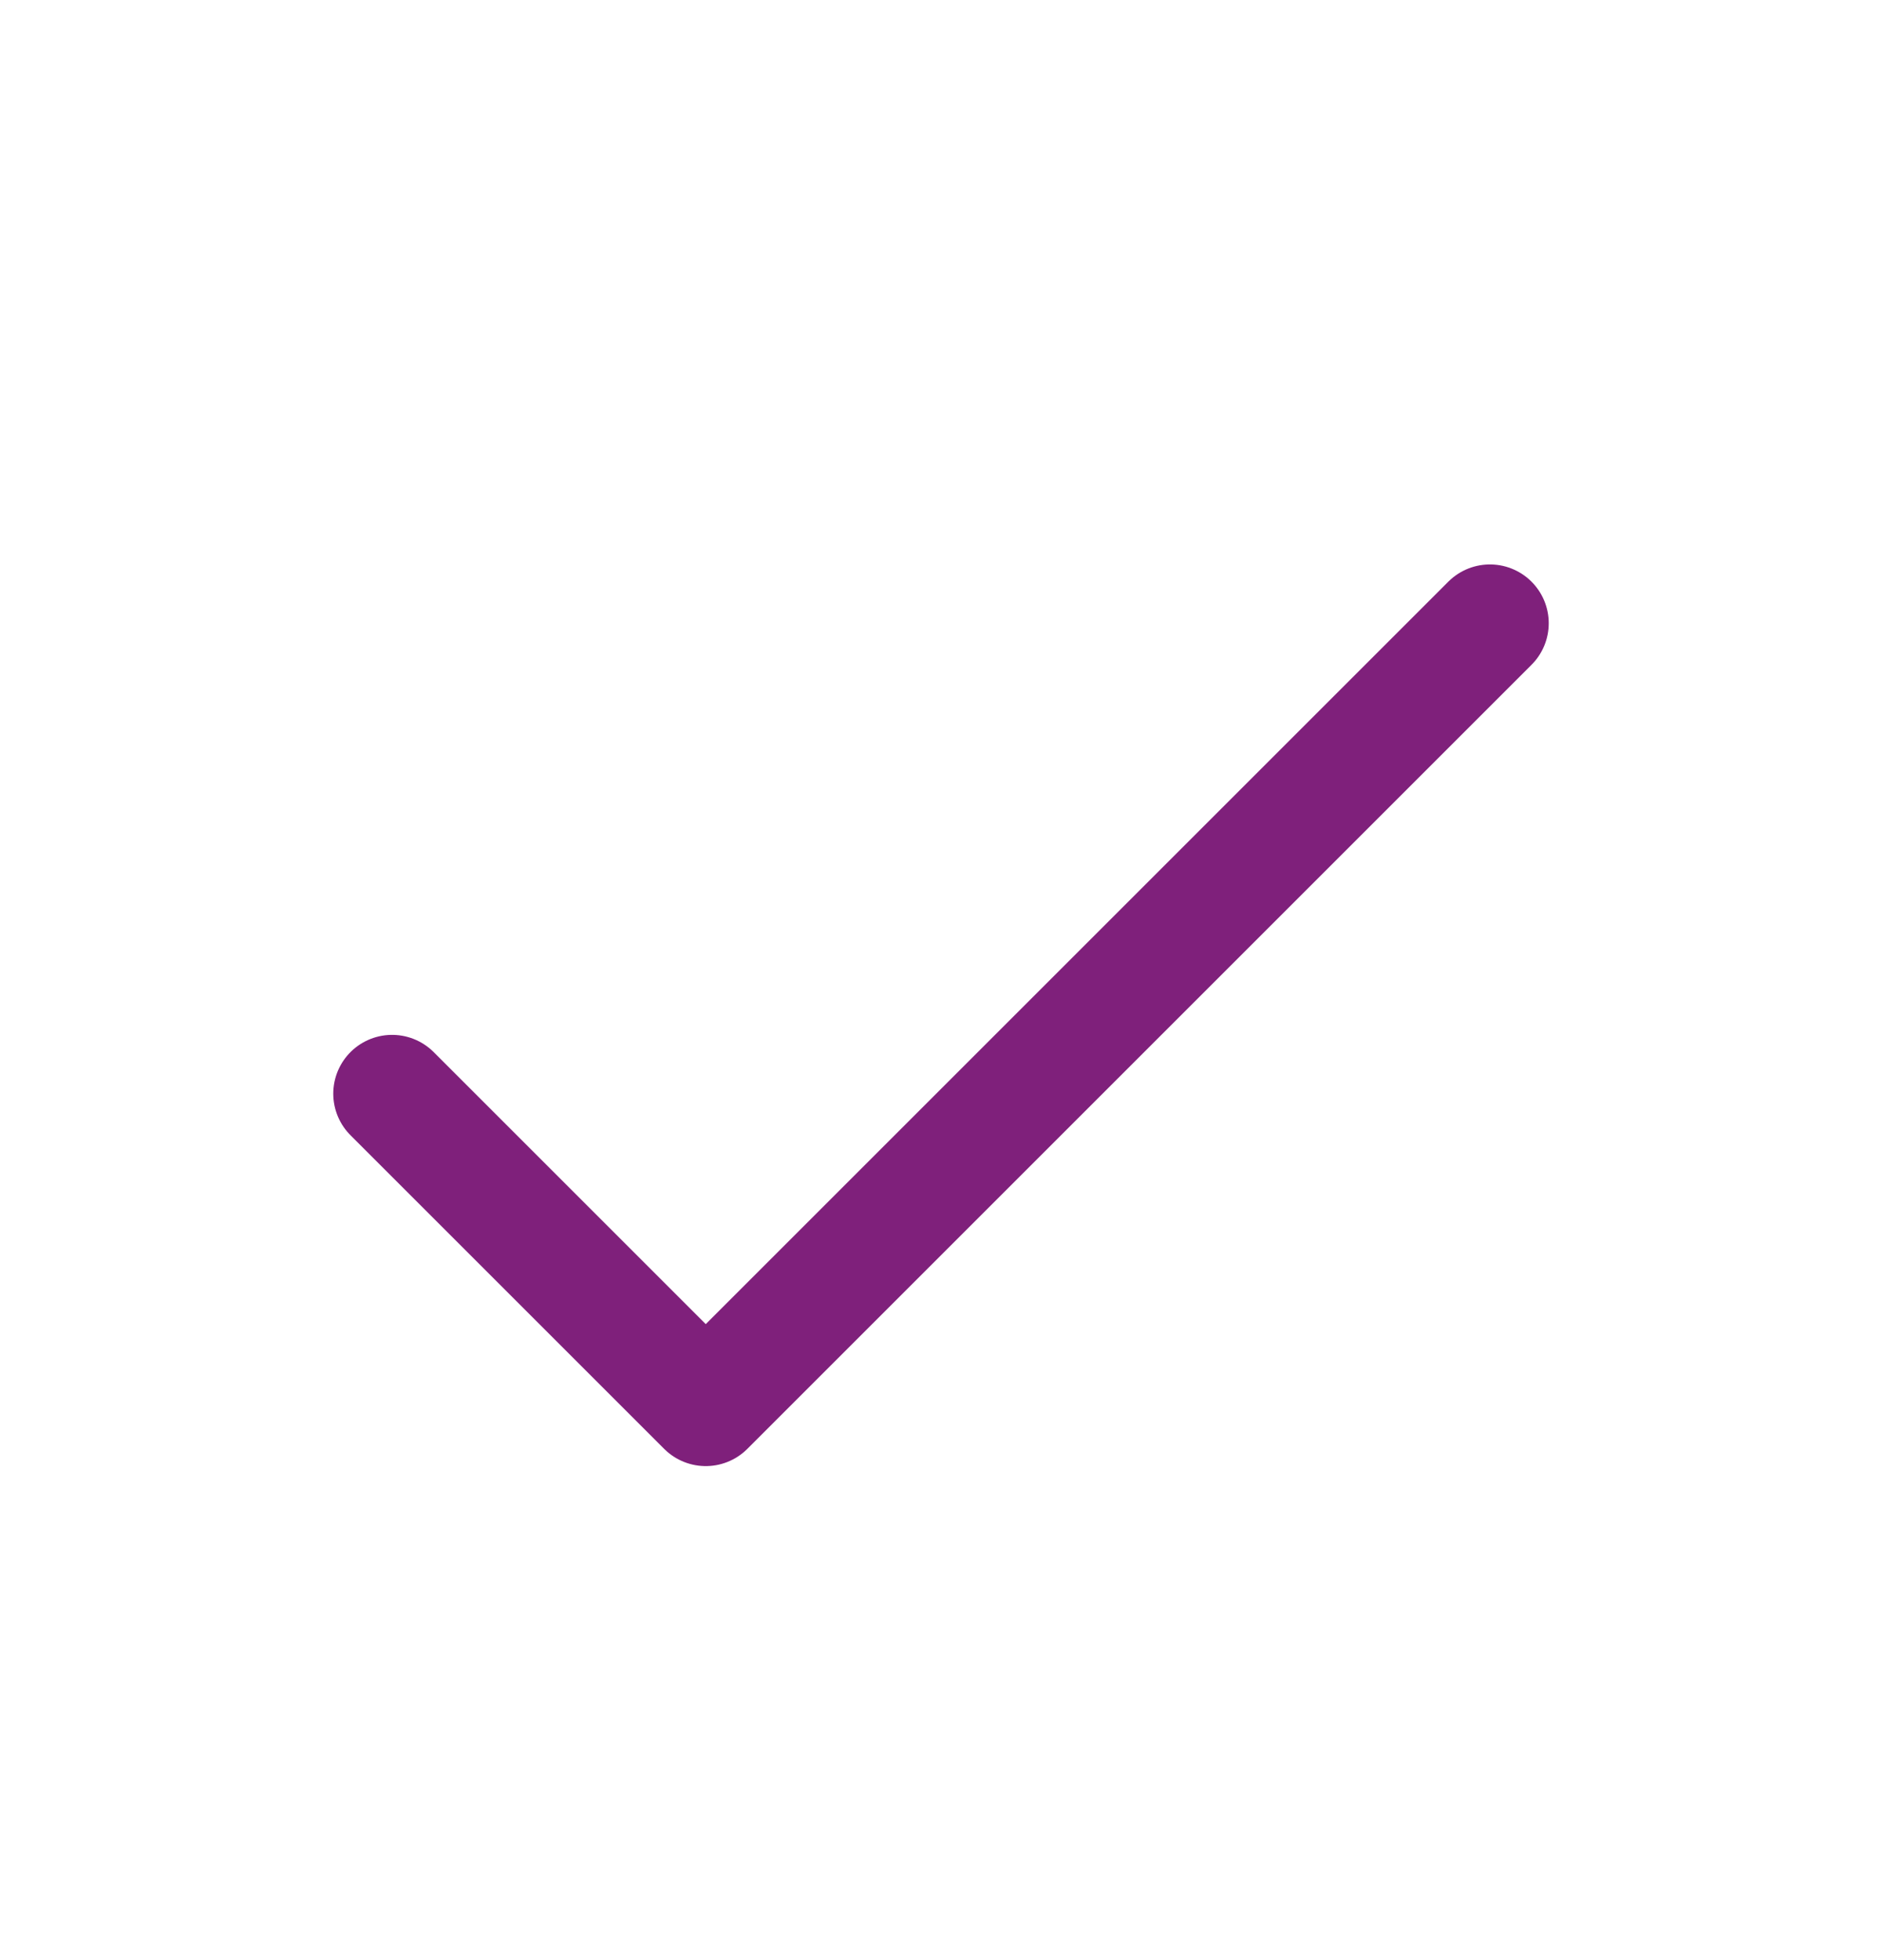 <svg width="24" height="25" viewBox="0 0 24 25" fill="none" xmlns="http://www.w3.org/2000/svg">
    <path d="M5 13.949L9 17.949L19 7.949" stroke="#7F207B" stroke-width="1.5" stroke-linecap="round"
          stroke-linejoin="round"/>
</svg>
